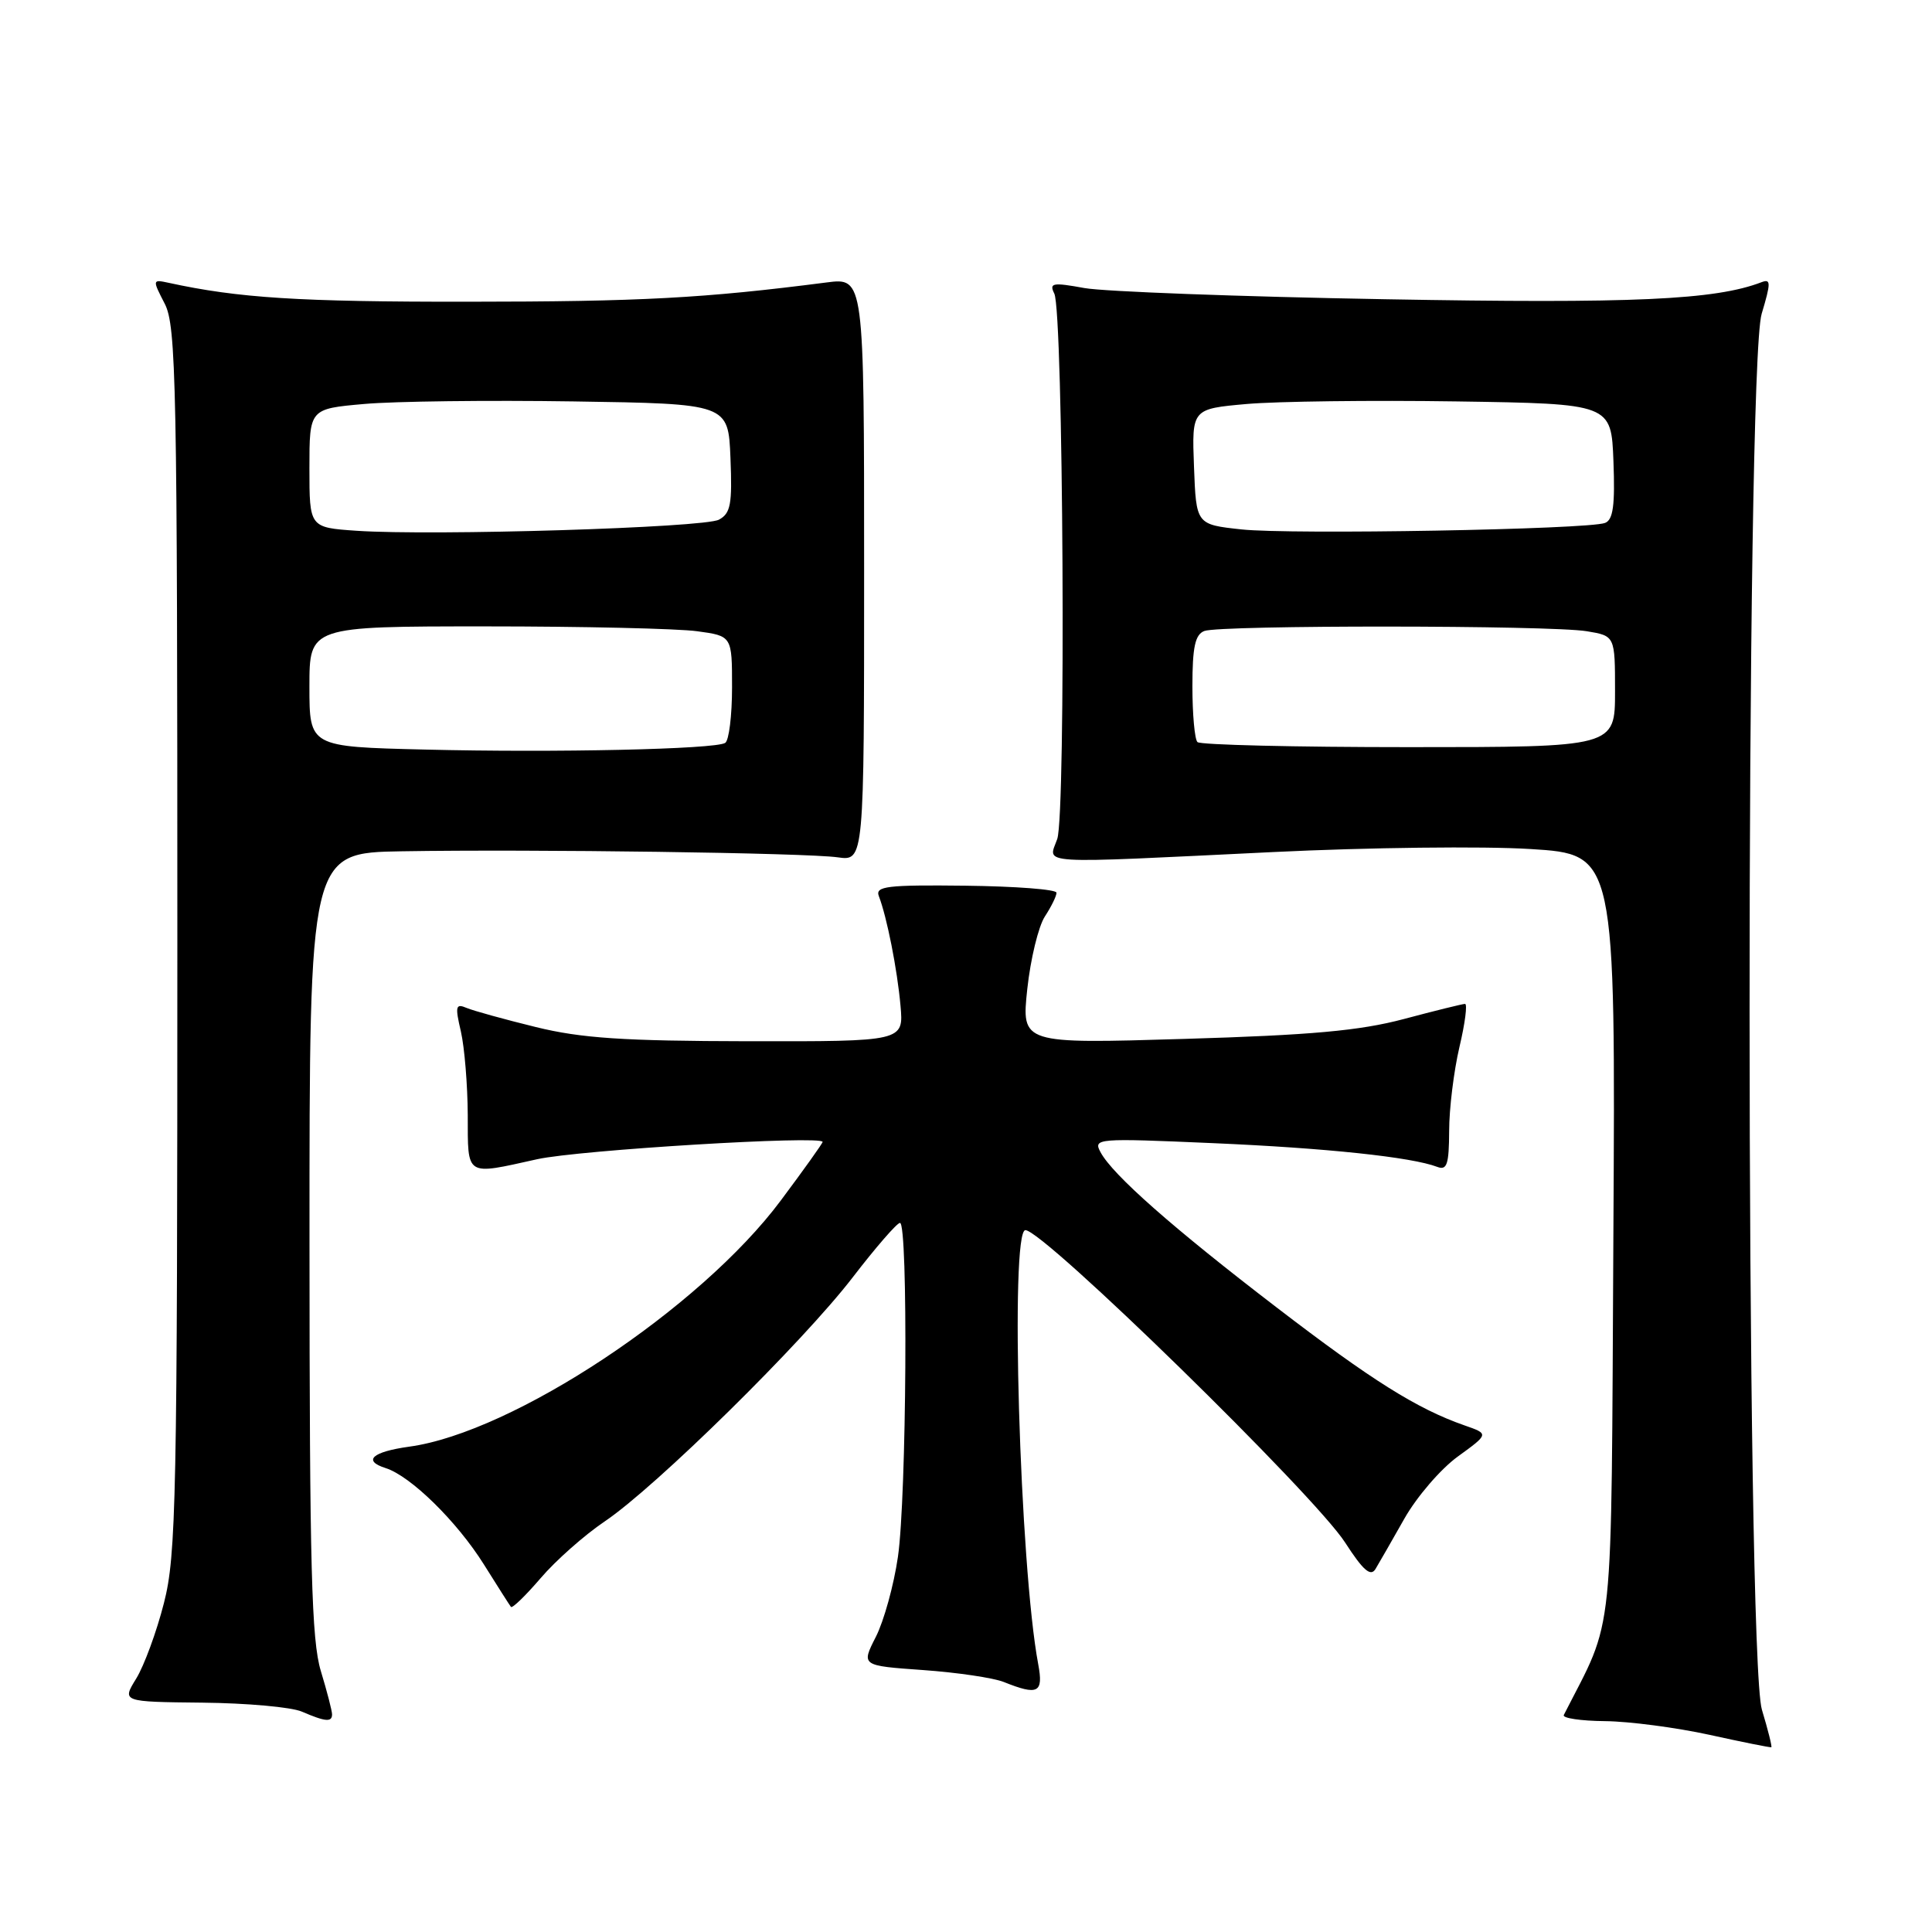 <?xml version="1.0" encoding="UTF-8" standalone="no"?>
<!DOCTYPE svg PUBLIC "-//W3C//DTD SVG 1.1//EN" "http://www.w3.org/Graphics/SVG/1.1/DTD/svg11.dtd" >
<svg xmlns="http://www.w3.org/2000/svg" xmlns:xlink="http://www.w3.org/1999/xlink" version="1.1" viewBox="0 0 256 256">
 <g >
 <path fill="currentColor"
d=" M 233.46 226.54 C 231.31 219.38 231.27 48.73 233.43 41.58 C 234.66 37.47 234.66 36.92 233.42 37.39 C 227.28 39.75 216.42 40.24 183.54 39.65 C 164.27 39.31 146.34 38.64 143.70 38.17 C 139.47 37.40 139.00 37.49 139.70 38.90 C 140.90 41.31 141.26 107.81 140.09 111.17 C 138.90 114.59 136.66 114.45 168.74 112.90 C 181.26 112.29 196.58 112.11 202.78 112.50 C 214.07 113.20 214.07 113.20 213.78 163.85 C 213.47 218.98 214.00 213.90 207.21 227.25 C 207.00 227.66 209.46 228.03 212.67 228.06 C 215.88 228.09 222.10 228.91 226.50 229.87 C 230.90 230.84 234.60 231.58 234.71 231.52 C 234.83 231.46 234.27 229.22 233.46 226.54 Z  M 44.00 227.16 C 44.00 226.70 43.33 224.11 42.51 221.41 C 41.28 217.34 41.02 207.70 41.01 164.75 C 41.00 113.00 41.00 113.00 53.25 112.80 C 70.67 112.51 106.85 113.01 111.00 113.60 C 114.50 114.09 114.50 114.09 114.50 75.44 C 114.50 36.78 114.50 36.78 109.50 37.43 C 93.26 39.52 84.95 39.97 61.93 39.98 C 39.61 40.00 31.58 39.49 22.33 37.47 C 20.19 37.01 20.18 37.05 21.83 40.25 C 23.35 43.21 23.50 50.73 23.50 124.50 C 23.50 198.83 23.35 206.07 21.72 212.42 C 20.75 216.23 19.09 220.73 18.05 222.42 C 16.15 225.50 16.15 225.50 26.82 225.61 C 32.70 225.67 38.62 226.20 40.00 226.80 C 43.13 228.15 44.00 228.22 44.00 227.16 Z  M 137.57 220.52 C 135.12 207.48 133.81 163.00 135.87 163.00 C 138.28 163.00 174.15 198.05 178.24 204.40 C 180.62 208.09 181.62 208.96 182.26 207.90 C 182.72 207.13 184.45 204.13 186.08 201.24 C 187.72 198.34 190.91 194.63 193.18 192.99 C 197.30 190.00 197.30 190.00 194.05 188.87 C 187.77 186.68 181.72 182.88 169.17 173.25 C 155.41 162.71 147.43 155.67 145.83 152.68 C 144.84 150.84 145.29 150.80 160.66 151.47 C 175.75 152.12 187.06 153.32 190.45 154.62 C 191.73 155.11 192.00 154.29 192.02 149.86 C 192.02 146.91 192.64 141.91 193.38 138.75 C 194.13 135.59 194.46 133.01 194.12 133.02 C 193.78 133.03 190.12 133.93 186.00 135.03 C 180.16 136.58 173.73 137.16 156.92 137.66 C 135.35 138.31 135.35 138.31 136.12 131.05 C 136.55 127.07 137.60 122.74 138.45 121.44 C 139.30 120.14 140.00 118.72 139.99 118.29 C 139.99 117.85 134.56 117.44 127.93 117.36 C 117.53 117.24 115.95 117.43 116.45 118.74 C 117.52 121.51 118.89 128.44 119.32 133.25 C 119.75 138.00 119.75 138.00 99.13 137.97 C 82.58 137.94 77.02 137.57 71.00 136.09 C 66.88 135.08 62.75 133.94 61.84 133.56 C 60.38 132.94 60.28 133.31 61.07 136.68 C 61.55 138.78 61.96 143.76 61.98 147.75 C 62.00 156.00 61.58 155.73 71.19 153.60 C 76.72 152.38 109.00 150.42 109.00 151.31 C 109.00 151.50 106.51 154.99 103.46 159.07 C 92.80 173.37 67.99 189.81 54.23 191.69 C 49.32 192.37 48.01 193.55 51.10 194.53 C 54.41 195.58 60.54 201.59 64.12 207.30 C 65.91 210.16 67.52 212.69 67.70 212.92 C 67.87 213.16 69.64 211.44 71.64 209.11 C 73.63 206.78 77.45 203.40 80.12 201.60 C 86.89 197.05 106.39 177.85 113.00 169.24 C 116.03 165.30 118.84 162.06 119.25 162.04 C 120.35 161.98 120.13 198.35 118.98 206.29 C 118.44 210.03 117.12 214.80 116.05 216.90 C 114.11 220.71 114.11 220.71 122.30 221.29 C 126.81 221.61 131.62 222.32 133.00 222.87 C 137.56 224.70 138.28 224.32 137.57 220.52 Z  M 158.67 98.33 C 158.30 97.97 158.00 94.64 158.00 90.94 C 158.00 85.73 158.36 84.08 159.58 83.61 C 161.66 82.81 205.40 82.84 210.25 83.64 C 214.00 84.26 214.00 84.26 214.00 91.63 C 214.00 99.00 214.00 99.00 186.67 99.00 C 171.63 99.00 159.03 98.70 158.67 98.33 Z  M 164.50 70.15 C 158.50 69.50 158.50 69.50 158.21 61.84 C 157.92 54.18 157.92 54.18 165.21 53.53 C 169.22 53.18 181.72 53.02 193.00 53.19 C 213.50 53.50 213.50 53.50 213.79 61.13 C 214.01 66.94 213.75 68.88 212.68 69.29 C 210.43 70.16 171.06 70.86 164.50 70.15 Z  M 56.25 99.32 C 41.00 98.95 41.00 98.95 41.00 90.97 C 41.00 83.00 41.00 83.00 64.36 83.00 C 77.21 83.00 89.81 83.29 92.36 83.64 C 97.00 84.27 97.00 84.27 97.00 91.08 C 97.00 94.82 96.59 98.14 96.09 98.44 C 94.74 99.28 73.60 99.75 56.25 99.32 Z  M 47.25 70.33 C 41.00 69.90 41.00 69.90 41.00 62.04 C 41.00 54.17 41.00 54.17 48.25 53.53 C 52.24 53.17 64.72 53.02 76.00 53.19 C 96.50 53.50 96.50 53.50 96.79 60.69 C 97.04 66.82 96.81 68.03 95.26 68.86 C 93.27 69.92 57.44 71.02 47.25 70.33 Z "/>
</g>
</svg>
